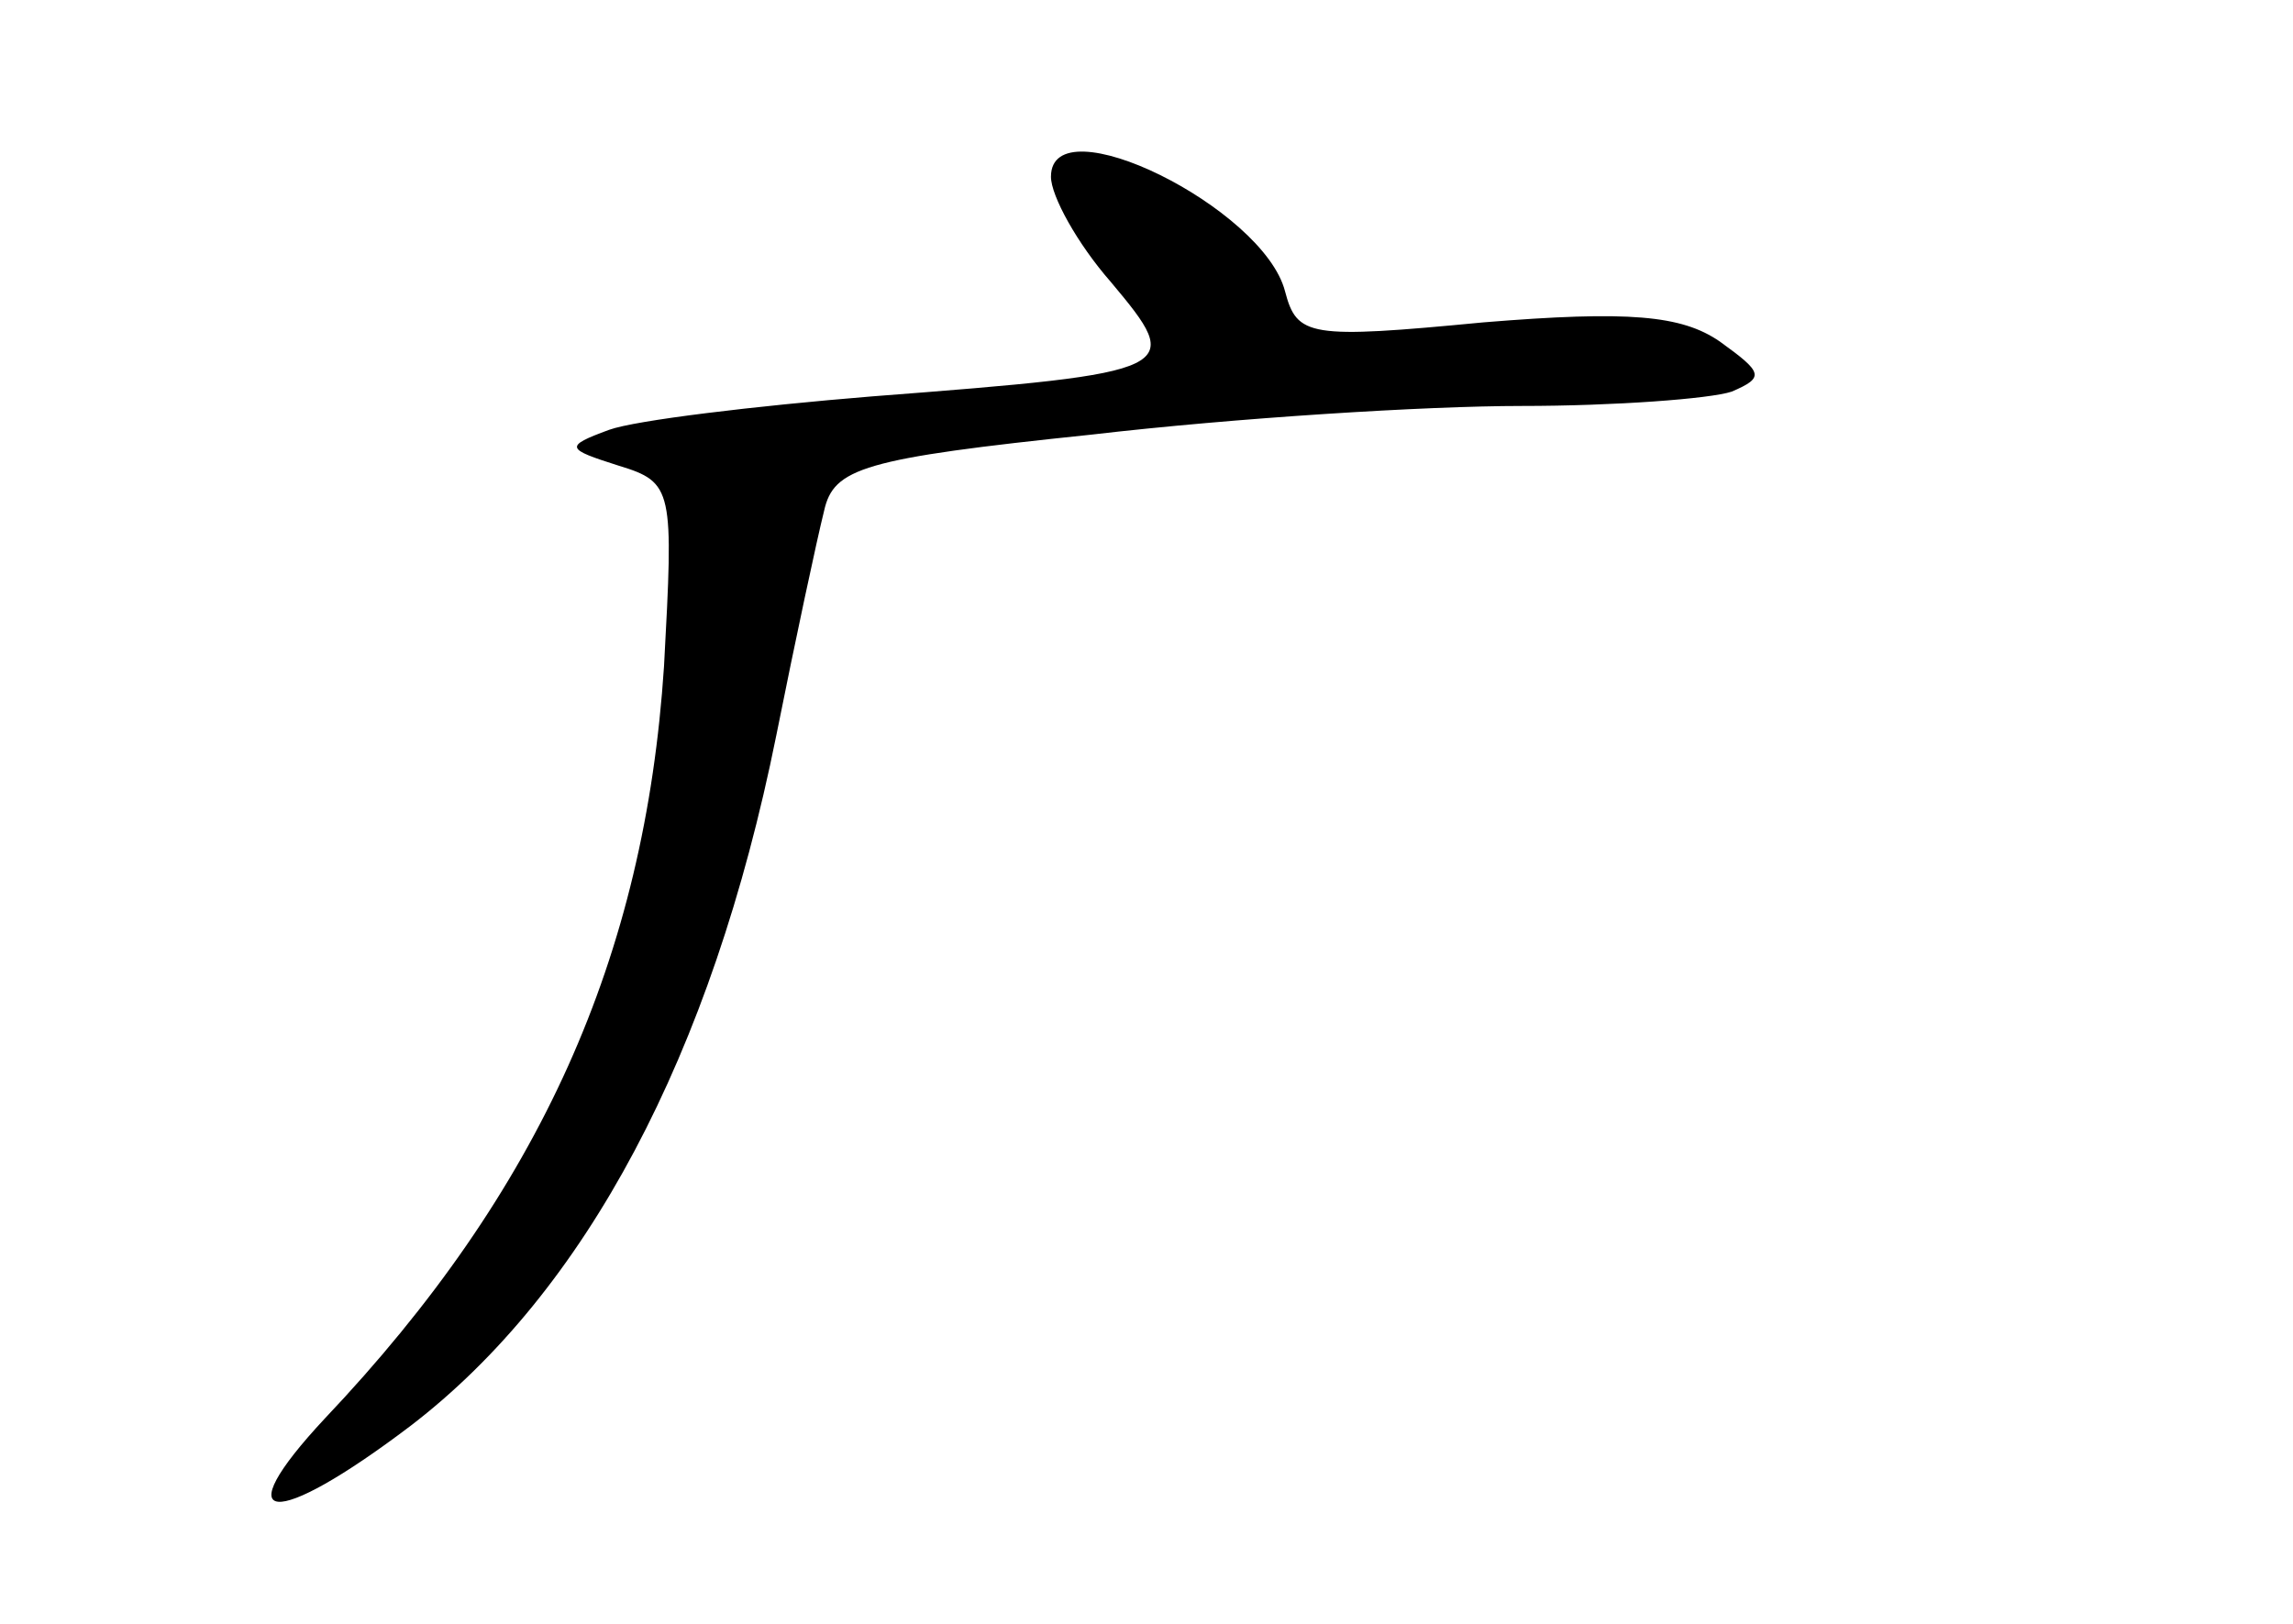 <?xml version="1.0" standalone="no"?>
<!DOCTYPE svg PUBLIC "-//W3C//DTD SVG 20010904//EN"
 "http://www.w3.org/TR/2001/REC-SVG-20010904/DTD/svg10.dtd">
<svg version="1.0" xmlns="http://www.w3.org/2000/svg"
 width="96pt" height="68pt" viewBox="0 0 96 68"
 preserveAspectRatio="xMidYMid meet">
<g transform="translate(0,68) scale(0.1,-0.1)"
fill="#000000" stroke="none">
<path d="M440 606 c0 -8 11 -28 25 -44 31 -37 30 -38 -100 -48 -49 -4 -99 -10
-110 -14 -19 -7 -18 -8 4 -15 23 -7 23 -10 19 -84 -8 -122 -52 -220 -142 -315
-42 -45 -22 -47 36 -3 73 56 126 155 153 289 8 40 17 82 20 94 4 18 16 22 112
32 60 7 140 12 180 12 39 0 79 3 88 6 14 6 13 8 -5 21 -16 11 -38 13 -99 8
-73 -7 -78 -6 -83 13 -9 35 -98 79 -98 48z"/>
</g>
</svg>
